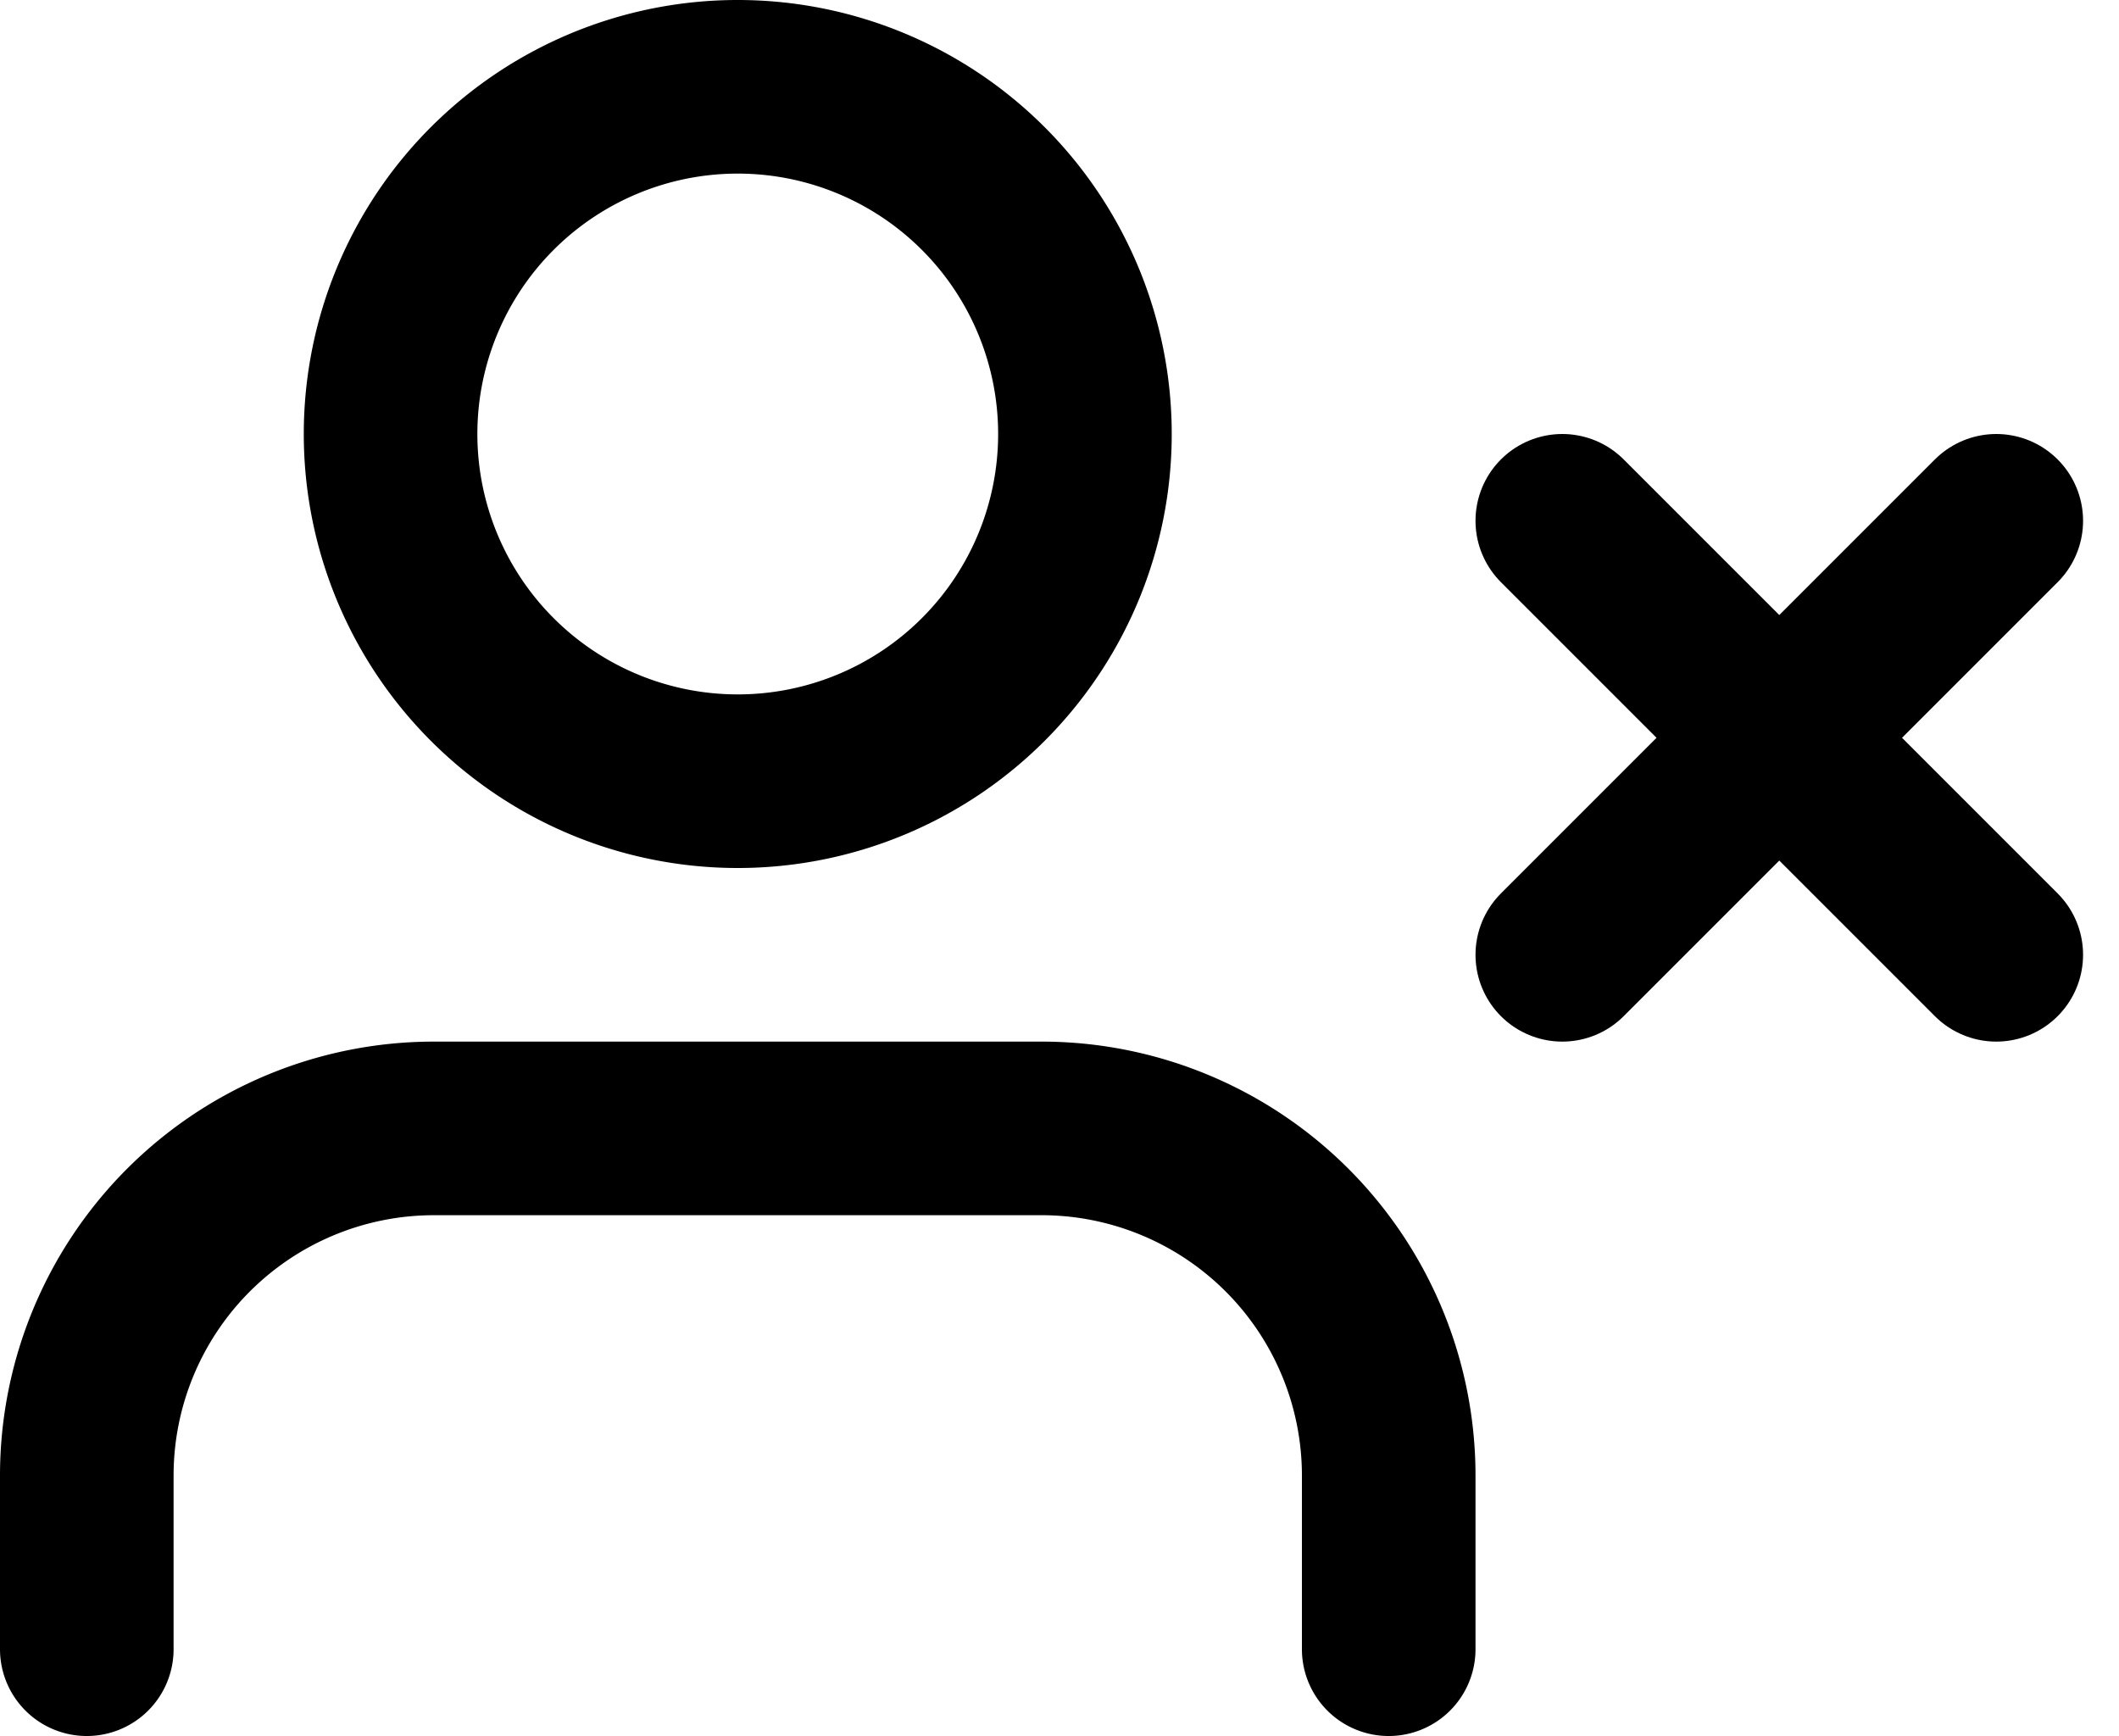 <svg xmlns="http://www.w3.org/2000/svg" width="36.621" height="30" viewBox="0 0 36.621 30">
  <g id="Icon_feather-user-x" data-name="Icon feather-user-x" transform="translate(0 -3)">
    <path id="Path_11559" data-name="Path 11559" d="M24,31.5v-3a6,6,0,0,0-6-6H7.5a6,6,0,0,0-6,6v3" fill="none" stroke="#000" stroke-linecap="round" stroke-linejoin="round" stroke-width="3"/>
    <path id="Path_11560" data-name="Path 11560" d="M18.75,10.5a6,6,0,1,1-6-6,6,6,0,0,1,6,6Z" fill="none" stroke="#000" stroke-linecap="round" stroke-linejoin="round" stroke-width="3"/>
    <path id="Path_11561" data-name="Path 11561" d="M27,12l7.5,7.5" fill="none" stroke="#000" stroke-linecap="round" stroke-linejoin="round" stroke-width="3"/>
    <path id="Path_11562" data-name="Path 11562" d="M34.5,12,27,19.5" fill="none" stroke="#000" stroke-linecap="round" stroke-linejoin="round" stroke-width="3"/>
  </g>
</svg>
